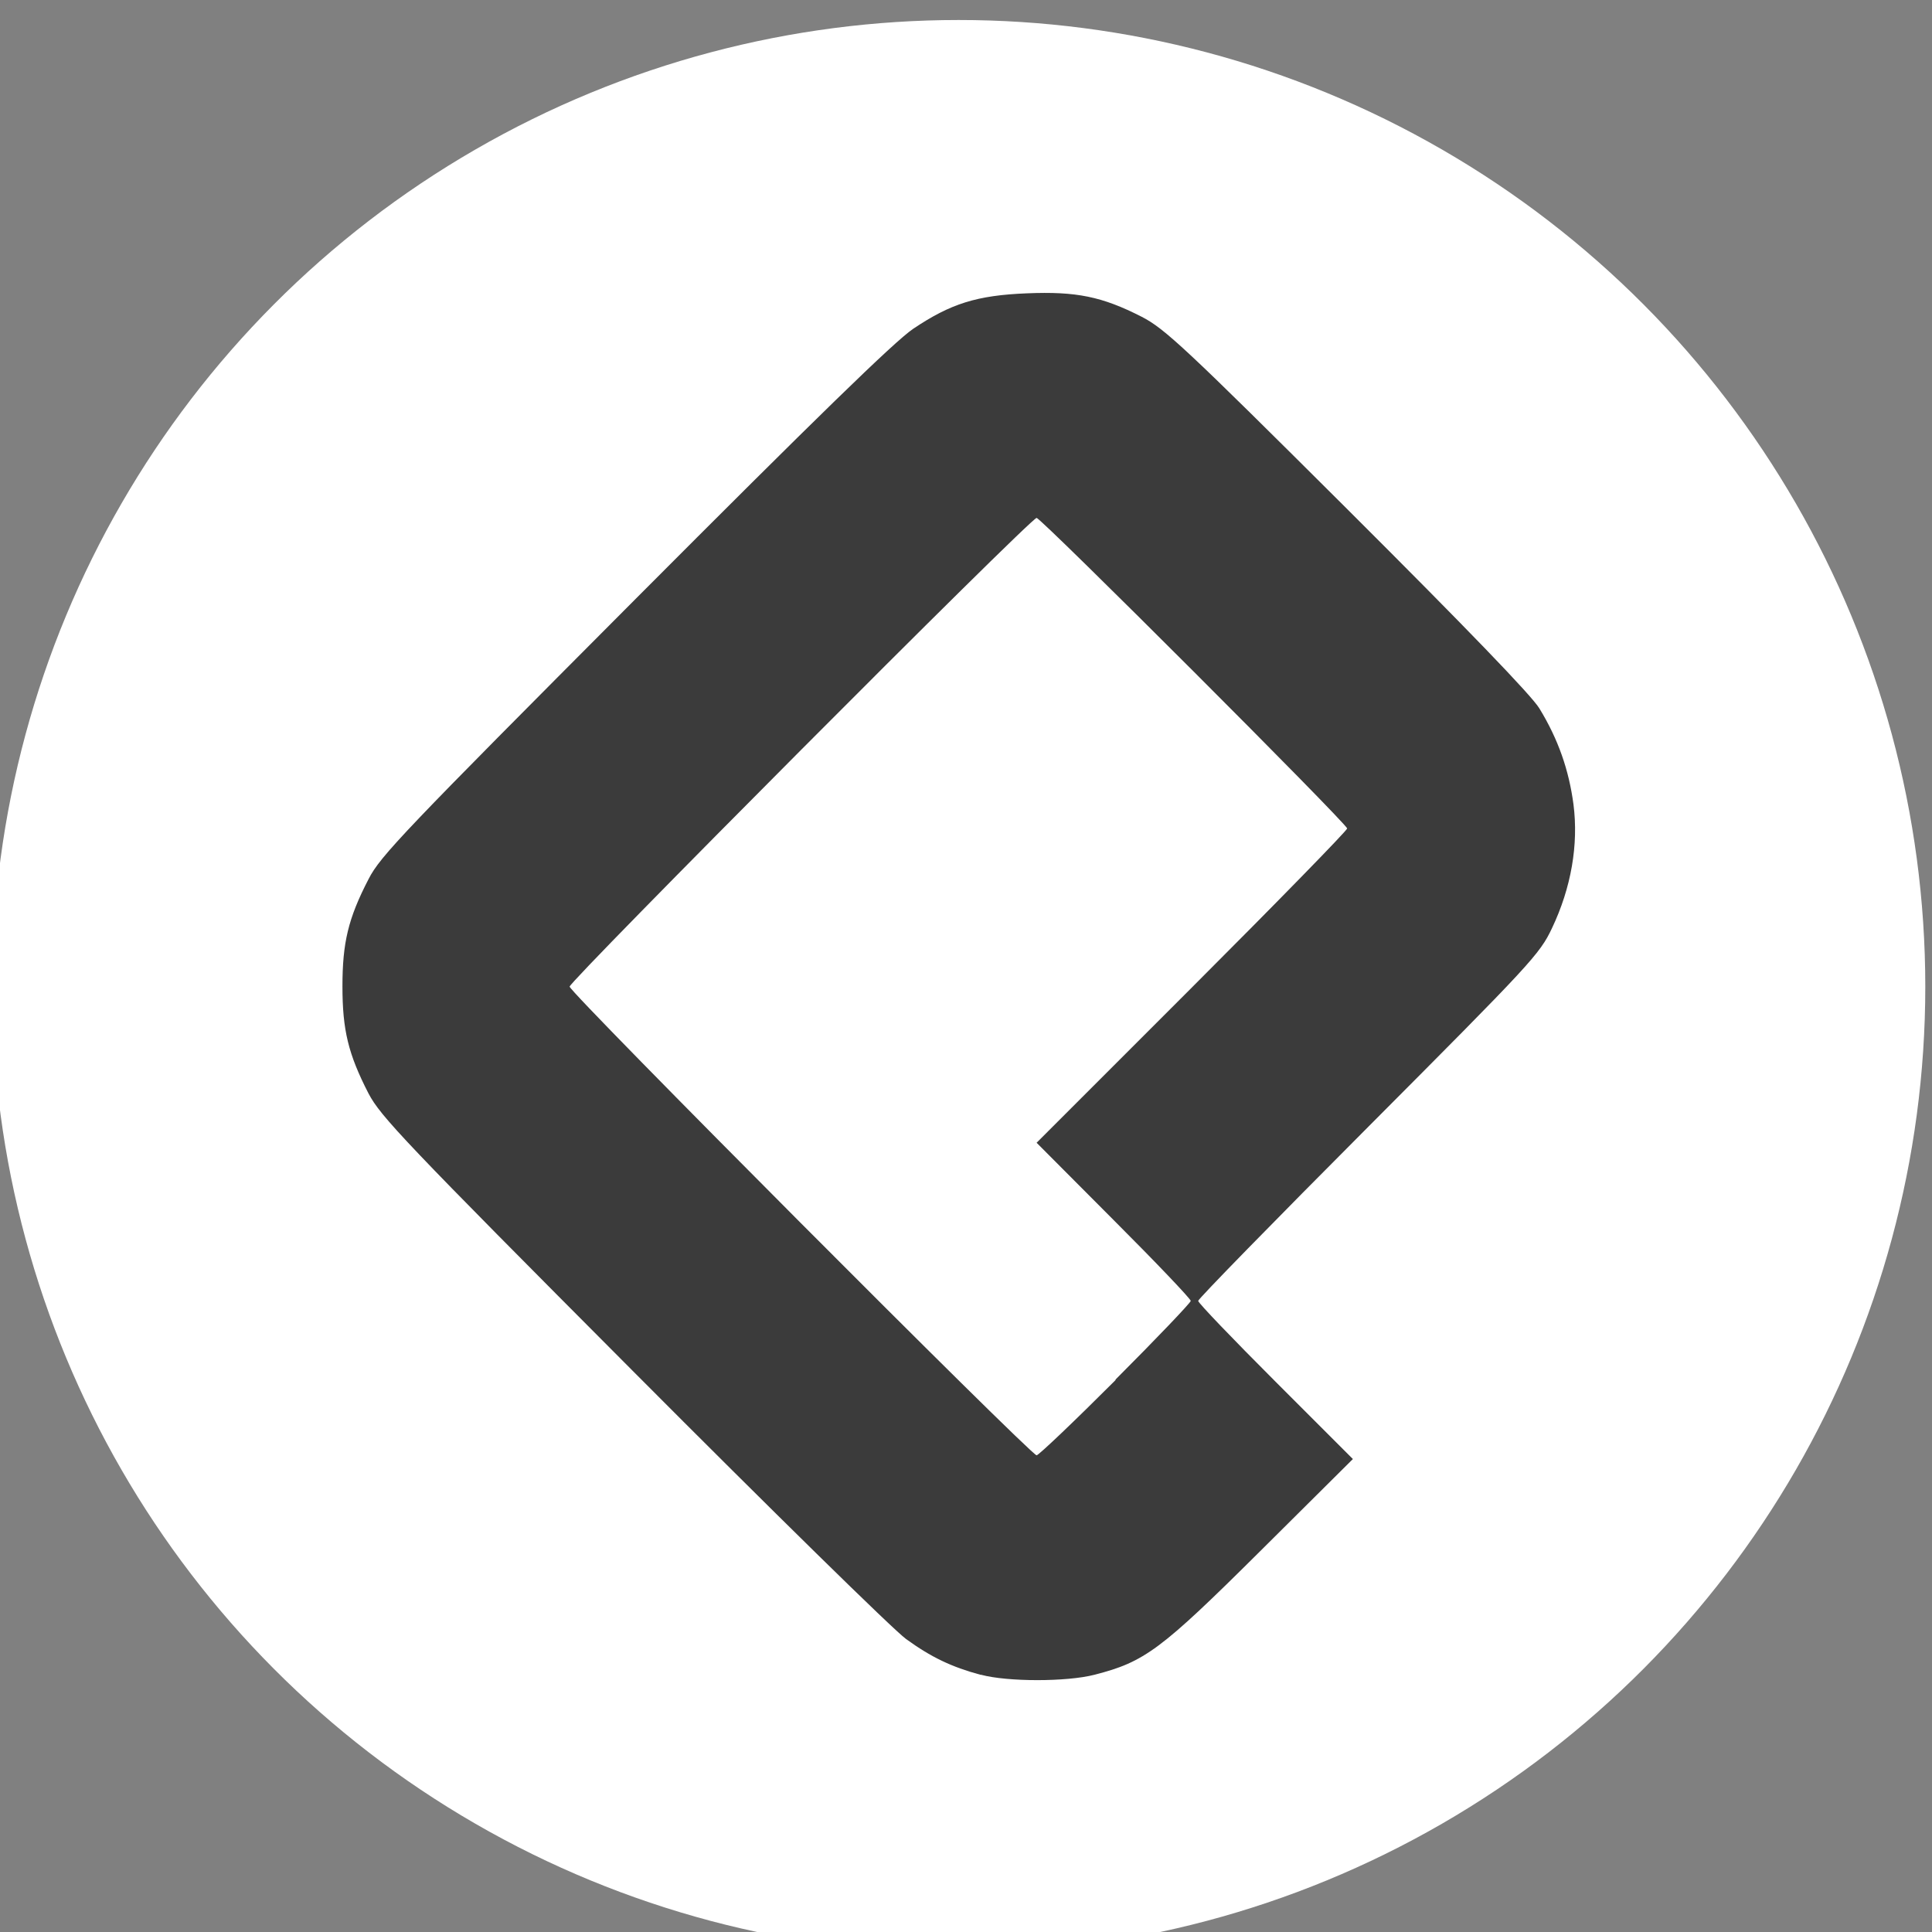 <?xml version="1.0" encoding="UTF-8" standalone="no"?>
<!-- Created with Inkscape (http://www.inkscape.org/) -->

<svg
   xmlns:dc="http://purl.org/dc/elements/1.1/"
   xmlns:cc="http://creativecommons.org/ns#"
   xmlns:rdf="http://www.w3.org/1999/02/22-rdf-syntax-ns#"
   xmlns:svg="http://www.w3.org/2000/svg"
   xmlns="http://www.w3.org/2000/svg"
   xmlns:sodipodi="http://sodipodi.sourceforge.net/DTD/sodipodi-0.dtd"
   xmlns:inkscape="http://www.inkscape.org/namespaces/inkscape"
   width="3.5mm"
   height="3.5mm"
   viewBox="0 0 3.5 3.5"
   version="1.1"
   id="svg1362"
   inkscape:version="0.92.4 (5da689c313, 2019-01-14)"
   sodipodi:docname="platzi.svg">
  <rect x="0" y="0" width="3.5" height="3.5" fill="#808080" stroke="none"/>
  <defs
     id="defs1356" />
  <sodipodi:namedview
     id="base"
     pagecolor="#ffffff"
     bordercolor="#666666"
     borderopacity="1.0"
     inkscape:pageopacity="0.0"
     inkscape:pageshadow="2"
     inkscape:zoom="11.2"
     inkscape:cx="-0.74951022"
     inkscape:cy="12.624456"
     inkscape:document-units="mm"
     inkscape:current-layer="layer1"
     showgrid="false"
     fit-margin-top="0"
     fit-margin-left="0"
     fit-margin-right="0"
     fit-margin-bottom="0"
     inkscape:window-width="1920"
     inkscape:window-height="1025"
     inkscape:window-x="0"
     inkscape:window-y="25"
     inkscape:window-maximized="1" />
  <g
     inkscape:label="Layer 1"
     inkscape:groupmode="layer"
     id="layer1"
     transform="translate(37.914,-100.603)">
    <g
       id="g818"
       transform="matrix(0.519,0,0,0.519,-18.251,50.112)">
      <circle
         r="3.374"
         cy="100.729"
         cx="-34.54"
         id="path816"
         style="opacity:1;fill:#ffffff;fill-opacity:1;fill-rule:evenodd;stroke:none;stroke-width:0.928;stroke-linecap:round;stroke-linejoin:round;stroke-miterlimit:4;stroke-dasharray:none;stroke-dashoffset:0;stroke-opacity:1;paint-order:stroke markers fill" />
      <g
         style="fill:#3b3b3b;fill-opacity:1"
         inkscape:label="Layer 1"
         id="layer1-3"
         transform="translate(-0.48,-18.894)">
        <path
           style="fill:#3b3b3b;fill-opacity:1;stroke-width:0.013"
           d="m -33.984,122.025 c -0.1,-0.027 -0.172,-0.061 -0.26,-0.125 -0.043,-0.031 -0.472,-0.452 -0.954,-0.936 -0.797,-0.8 -0.88,-0.888 -0.922,-0.968 -0.071,-0.138 -0.091,-0.222 -0.091,-0.374 0,-0.152 0.02,-0.237 0.091,-0.374 0.041,-0.081 0.125,-0.168 0.928,-0.974 0.635,-0.637 0.908,-0.903 0.973,-0.947 0.131,-0.088 0.222,-0.117 0.398,-0.124 0.171,-0.007 0.261,0.011 0.4,0.082 0.08,0.041 0.153,0.109 0.718,0.672 0.415,0.414 0.643,0.65 0.67,0.695 0.066,0.108 0.103,0.215 0.119,0.335 0.018,0.141 -0.008,0.291 -0.075,0.432 -0.043,0.091 -0.073,0.123 -0.64,0.692 -0.327,0.328 -0.595,0.602 -0.595,0.609 0,0.007 0.121,0.133 0.27,0.282 l 0.27,0.27 -0.323,0.321 c -0.349,0.347 -0.404,0.387 -0.579,0.432 -0.097,0.025 -0.303,0.025 -0.396,0 z m 0.471,-1.03 c 0.145,-0.145 0.263,-0.269 0.263,-0.275 0,-0.007 -0.121,-0.134 -0.269,-0.282 l -0.269,-0.27 0.542,-0.542 c 0.298,-0.298 0.542,-0.548 0.542,-0.555 0,-0.016 -1.068,-1.084 -1.084,-1.084 -0.021,0 -1.63,1.616 -1.63,1.636 0,0.021 1.61,1.636 1.63,1.636 0.007,0 0.131,-0.118 0.276,-0.263 z"
           id="path1275-5"
           inkscape:connector-curvature="0" />
      </g>
    </g>
  </g>
</svg>
